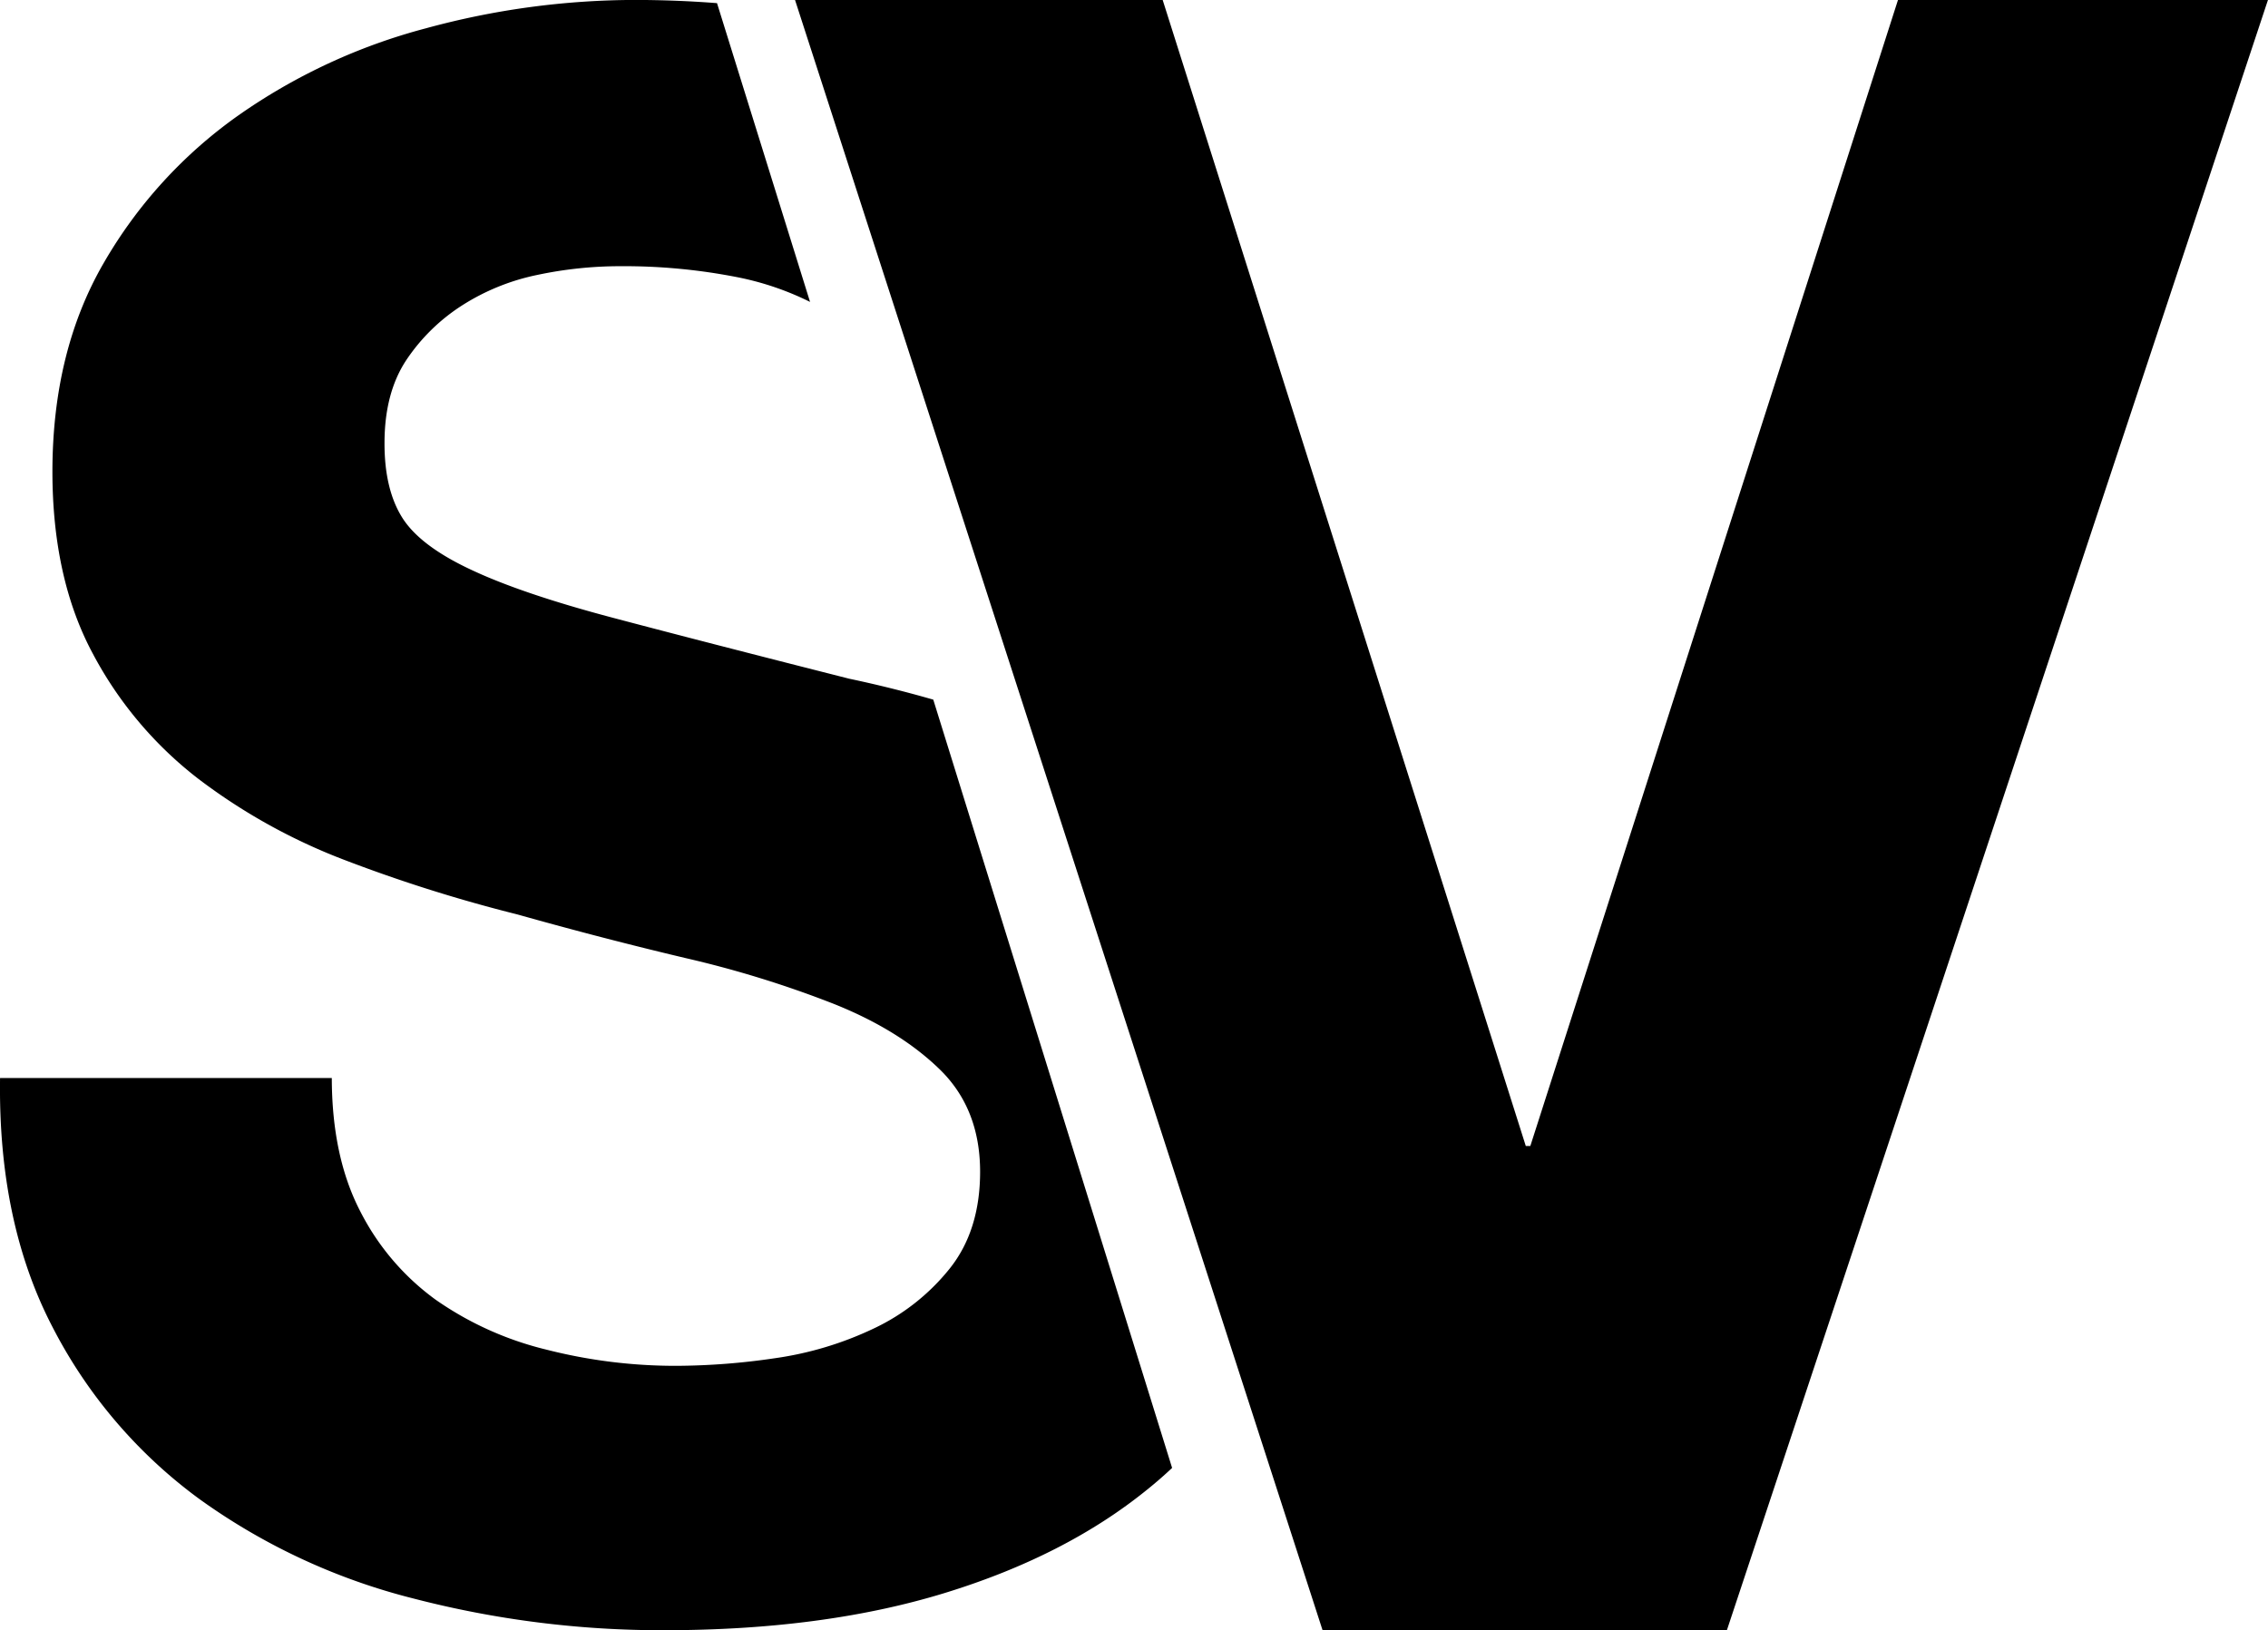 <svg xmlns="http://www.w3.org/2000/svg" viewBox="0 0 389.82 280.25">
    <path d="M160.41 120.27a206.39 206.39 0 0 0-14.46-3.6q-25.12-6.37-40.71-10.5t-24.33-8.26q-8.8-4.12-11.82-9t-3-12.76c0-5.75 1.26-10.5 3.75-14.26a32.79 32.79 0 0 1 9.57-9.38 38.32 38.32 0 0 1 12.94-5.25 68.76 68.76 0 0 1 14.26-1.5 100.77 100.77 0 0 1 20.07 1.88 49.69 49.69 0 0 1 12.55 4.26L123.24.54q-6.93-.54-14.05-.55a137 137 0 0 0-36 4.88 100.78 100.78 0 0 0-32.28 15.01A80 80 0 0 0 17.83 45.2q-8.8 15.19-8.82 35.83 0 18.39 6.94 31.33a66.33 66.33 0 0 0 18.2 21.57A101 101 0 0 0 59.66 148a257.93 257.93 0 0 0 29.25 9.19q14.63 4.12 28.89 7.5a181.14 181.14 0 0 1 25.51 7.88q11.26 4.5 18.2 11.25t6.95 17.59q0 10.13-5.25 16.69a36.78 36.78 0 0 1-13.13 10.32 58.39 58.39 0 0 1-16.88 5.06 118.16 118.16 0 0 1-16.88 1.31 89.67 89.67 0 0 1-22.51-2.81 56.29 56.29 0 0 1-18.95-8.57 42.63 42.63 0 0 1-12.95-15.2q-4.86-9.39-4.88-22.89H.01q-.36 24.76 9 42.77a84.49 84.49 0 0 0 25.32 29.64 108.14 108.14 0 0 0 36.78 17.07 169.78 169.78 0 0 0 43 5.44q27.4 0 48.21-6.38t34.89-17.82a72.19 72.19 0 0 0 4.25-3.7zM227.32 280.24L136.65 0h63.19l62.41 197h.78L326.22 0h63.59l-93 280.25z"/>
</svg>
